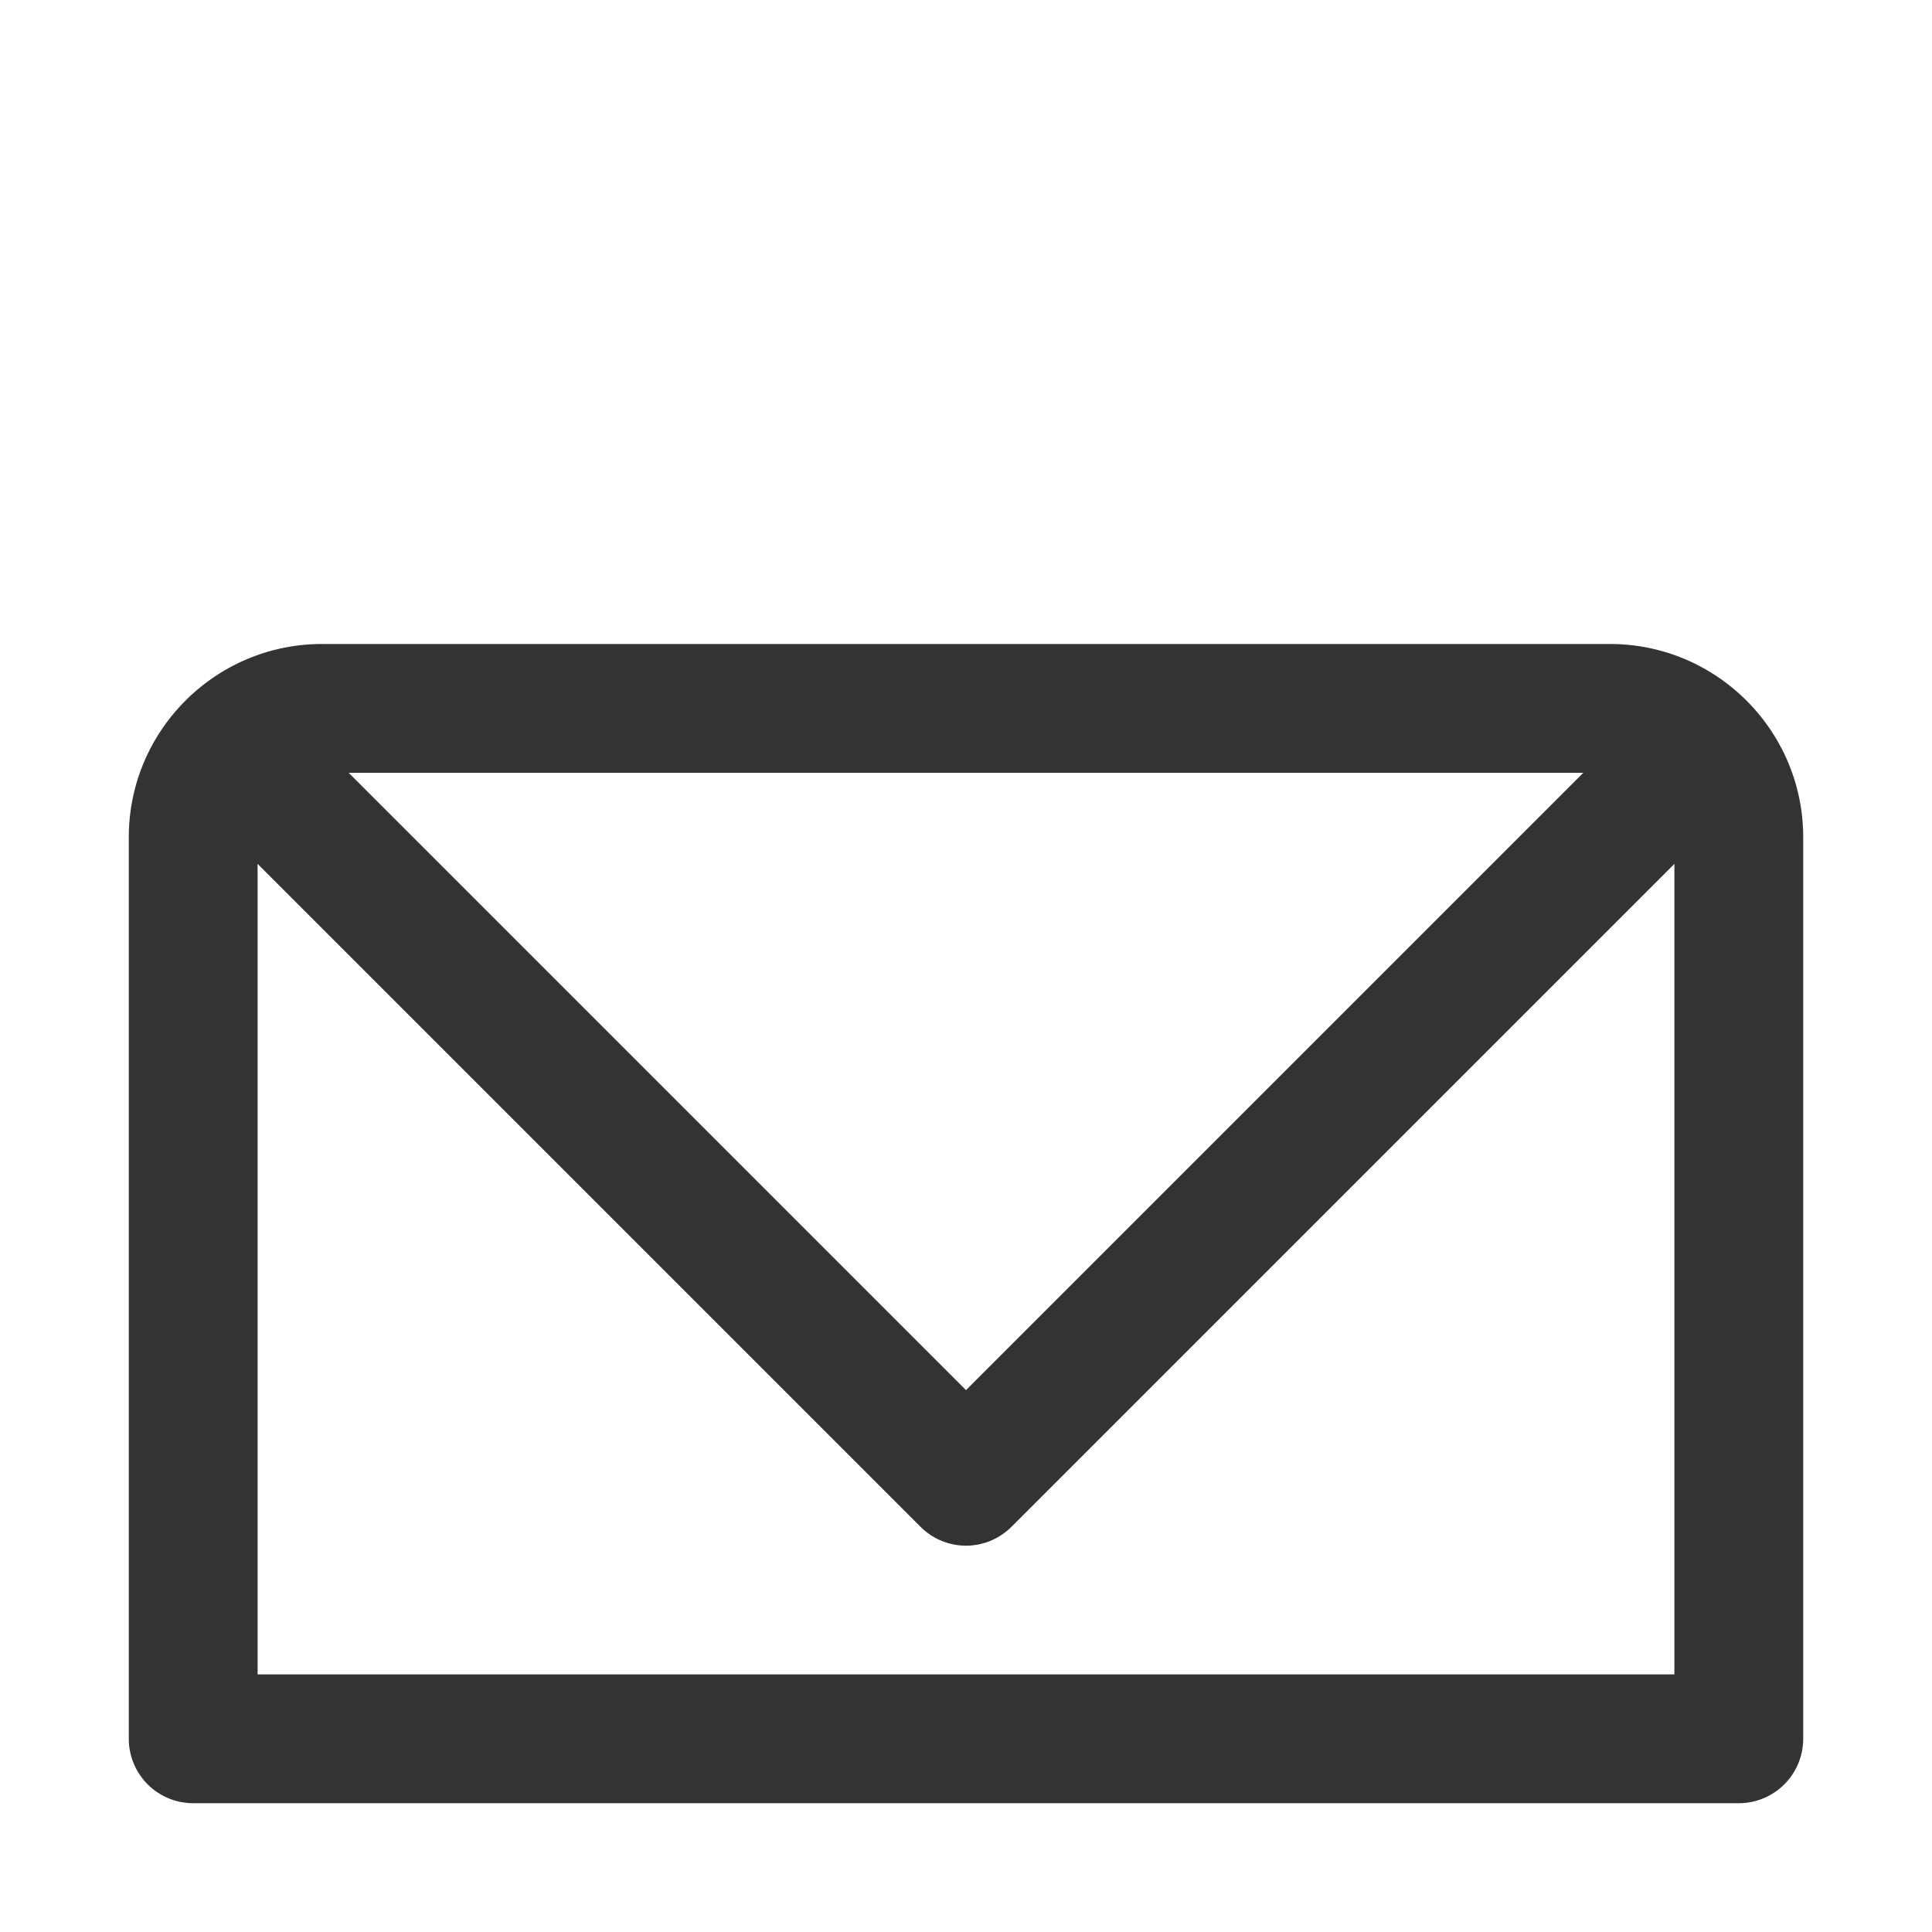 <svg xmlns="http://www.w3.org/2000/svg" viewBox="0 0 30 30"><path d="M25 10H5c-1.654 0-3 1.346-3 3v14a1 1 0 0 0 1 1h24a1 1 0 0 0 1-1V13c0-1.654-1.346-3-3-3zm-.414 2L15 21.586 5.414 12h19.172zM4 26V13.414l10.293 10.293a.997.997 0 0 0 1.414 0L26 13.414V26H4z" fill="#333"/></svg>
